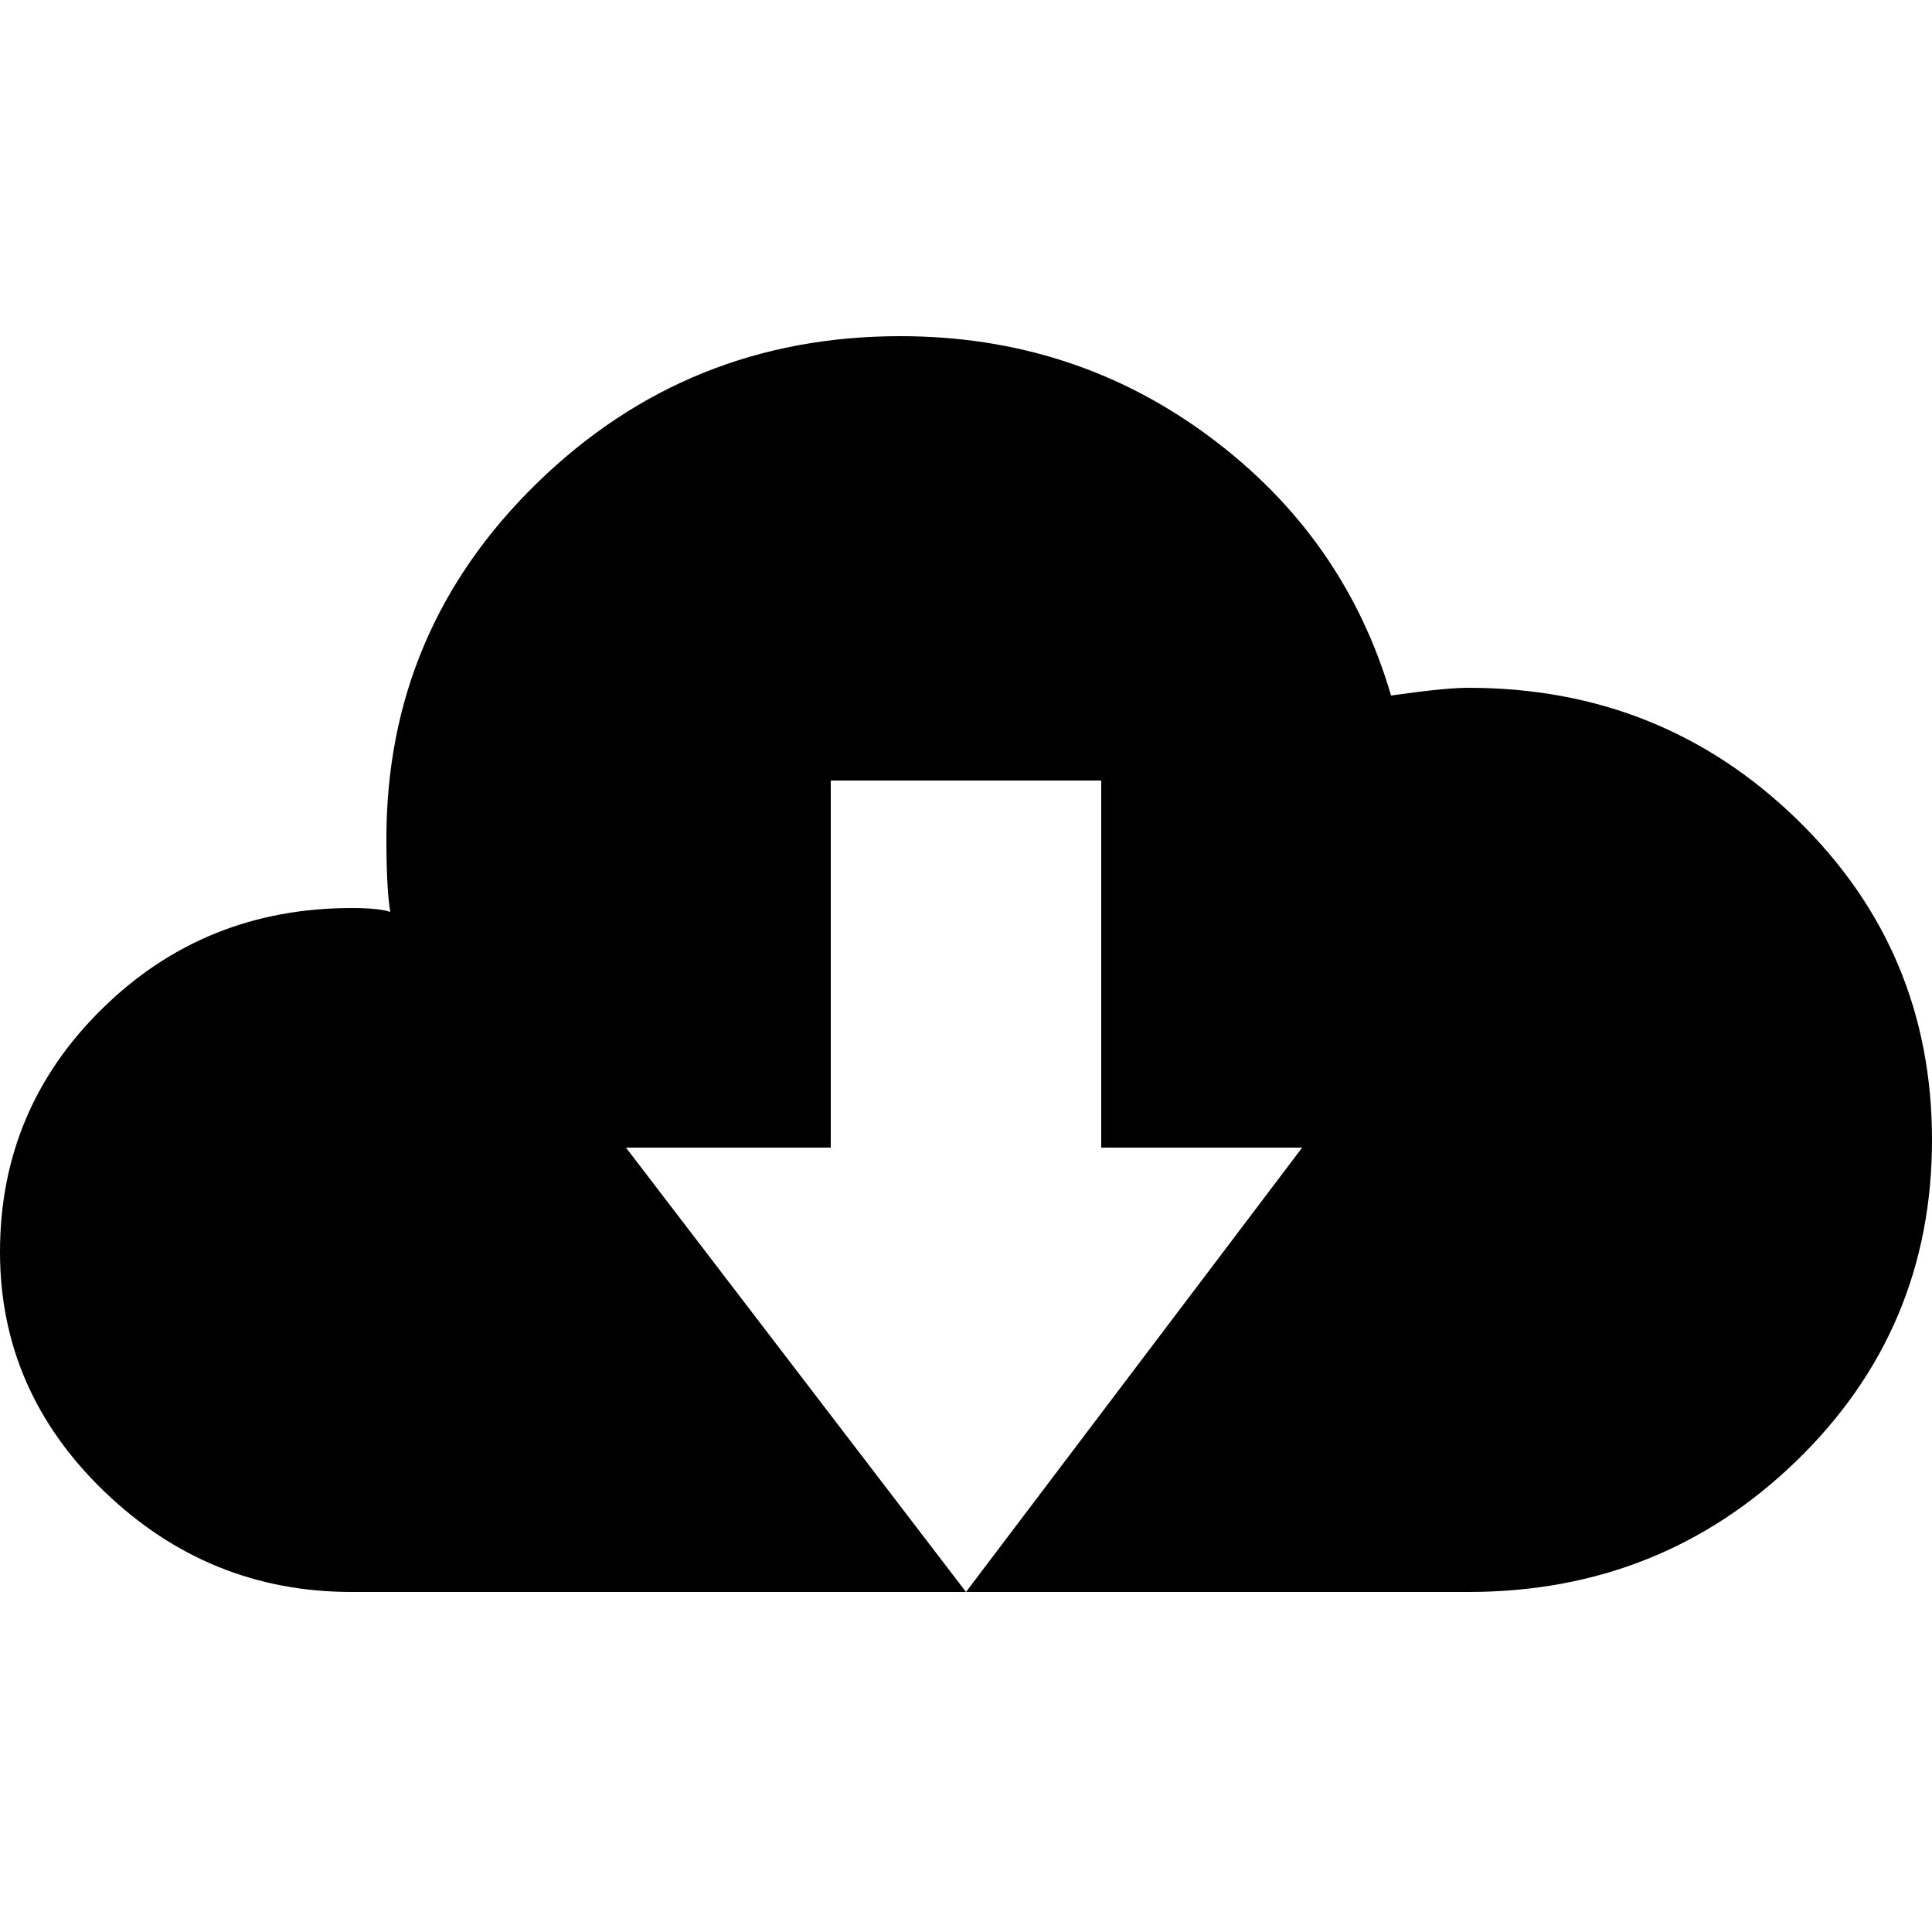 <?xml version="1.0" encoding="UTF-8" standalone="no"?>
<svg
   xmlns:dc="http://purl.org/dc/elements/1.1/"
   xmlns:cc="http://creativecommons.org/ns#"
   xmlns:rdf="http://www.w3.org/1999/02/22-rdf-syntax-ns#"
   xmlns:svg="http://www.w3.org/2000/svg"
   xmlns="http://www.w3.org/2000/svg"
   id="svg6"
   version="1.1"
   width="1000px"
   height="1000px">
  <defs
     id="defs10" />
  <path
     id="path2"
     d="M 466 174 C 392.667 174 330 199.333 278 250 C 226 300.667 200 362 200 434 C 200 451.333 200.667 464 202 472 C 198 470.667 191.333 470 182 470 C 131.333 470 88.333 487.333 53 522 C 17.667 556.667 0 598.667 0 648 C 0 696 18 737.333 54 772 C 90 806.667 132.667 824 182 824 L 430 824 L 500 824 L 324 594 L 430 594 L 430 404 L 570 404 L 570 594 L 674 594 L 500 824 L 570 824 L 760 824 C 826.667 824 883.333 801.333 930 756 C 976.667 710.667 1000 655.333 1000 590 C 1000 524.667 976.667 469.333 930 424 C 883.333 378.667 826.667 356 760 356 C 752 356 738.667 357.333 720 360 C 704 305.333 672.667 260.667 626 226 C 579.333 191.333 526 174 466 174 z " />
</svg>
